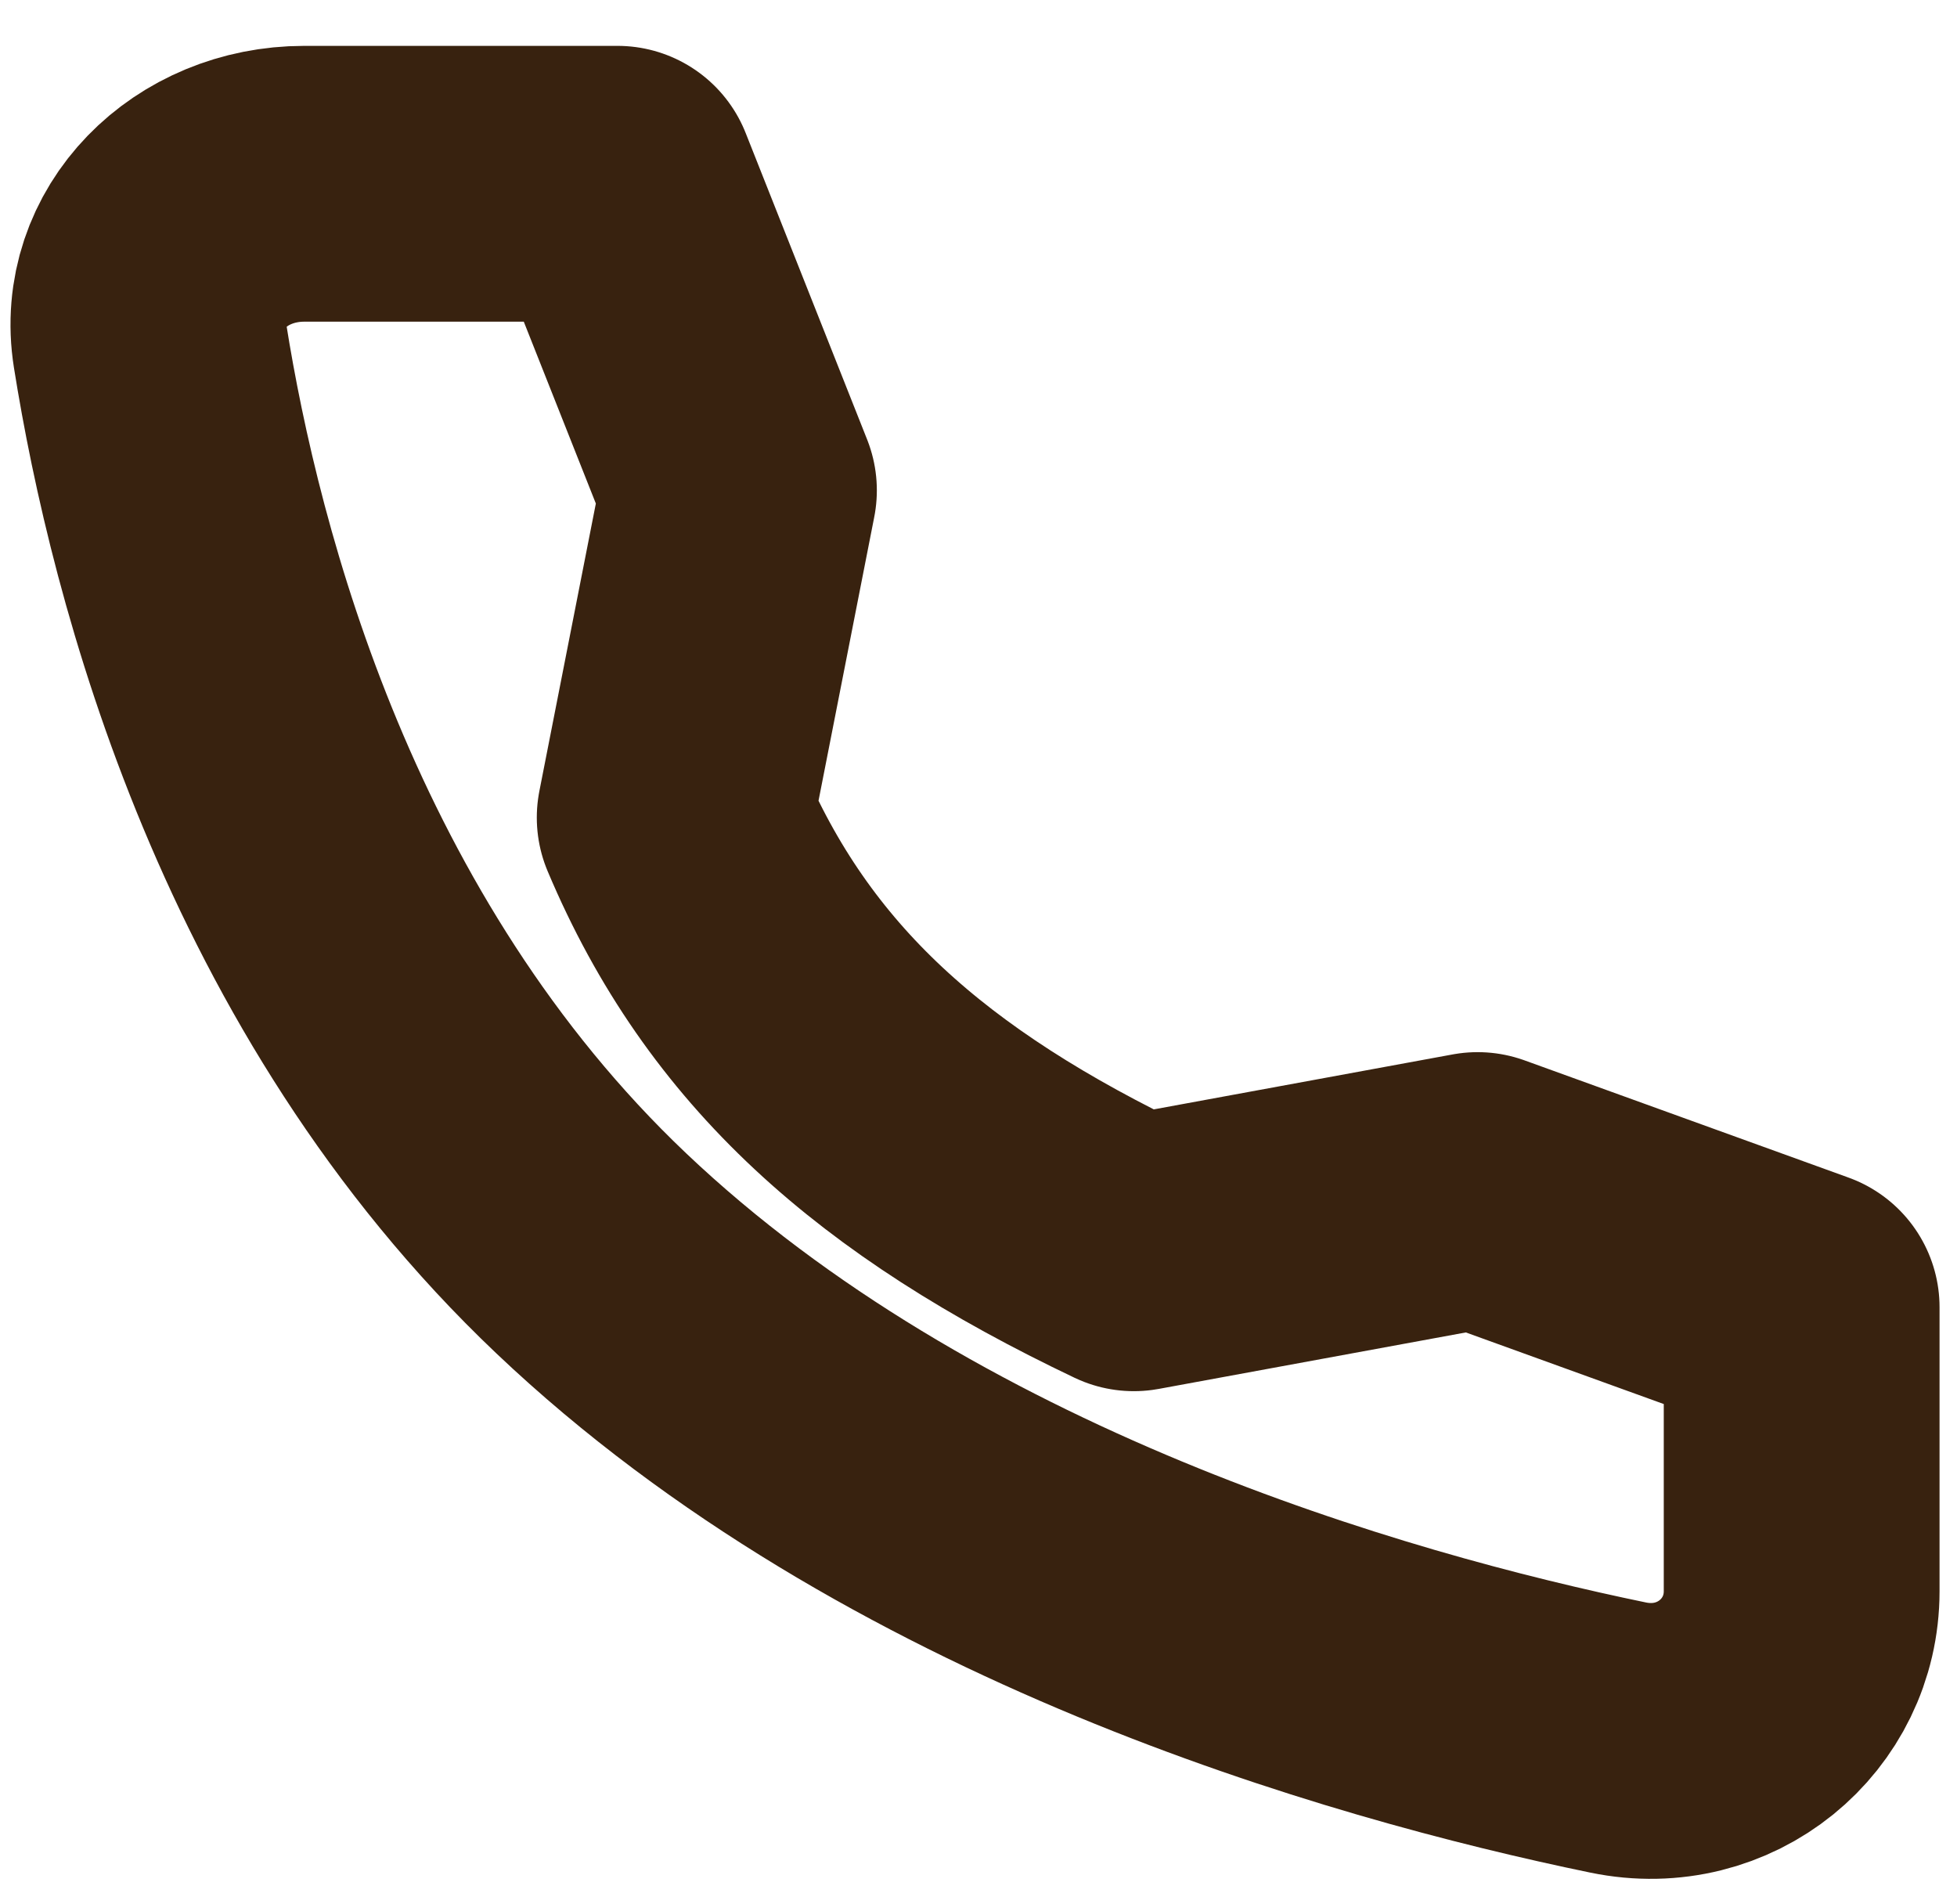 <svg width="37" height="36" viewBox="0 0 37 36" fill="none" xmlns="http://www.w3.org/2000/svg">
<path d="M27.937 22.497L21.437 23.692C17.046 21.602 14.334 19.2 12.756 15.456L13.971 9.27L11.674 3.474H5.753C3.974 3.474 2.572 4.87 2.838 6.54C3.502 10.708 5.458 18.266 11.177 23.692C17.183 29.391 25.833 31.864 30.594 32.847C32.433 33.227 34.063 31.866 34.063 30.081V24.713L27.937 22.497Z" stroke="#38220F" stroke-width="5.214" stroke-linecap="round" stroke-linejoin="round"/>
</svg>
